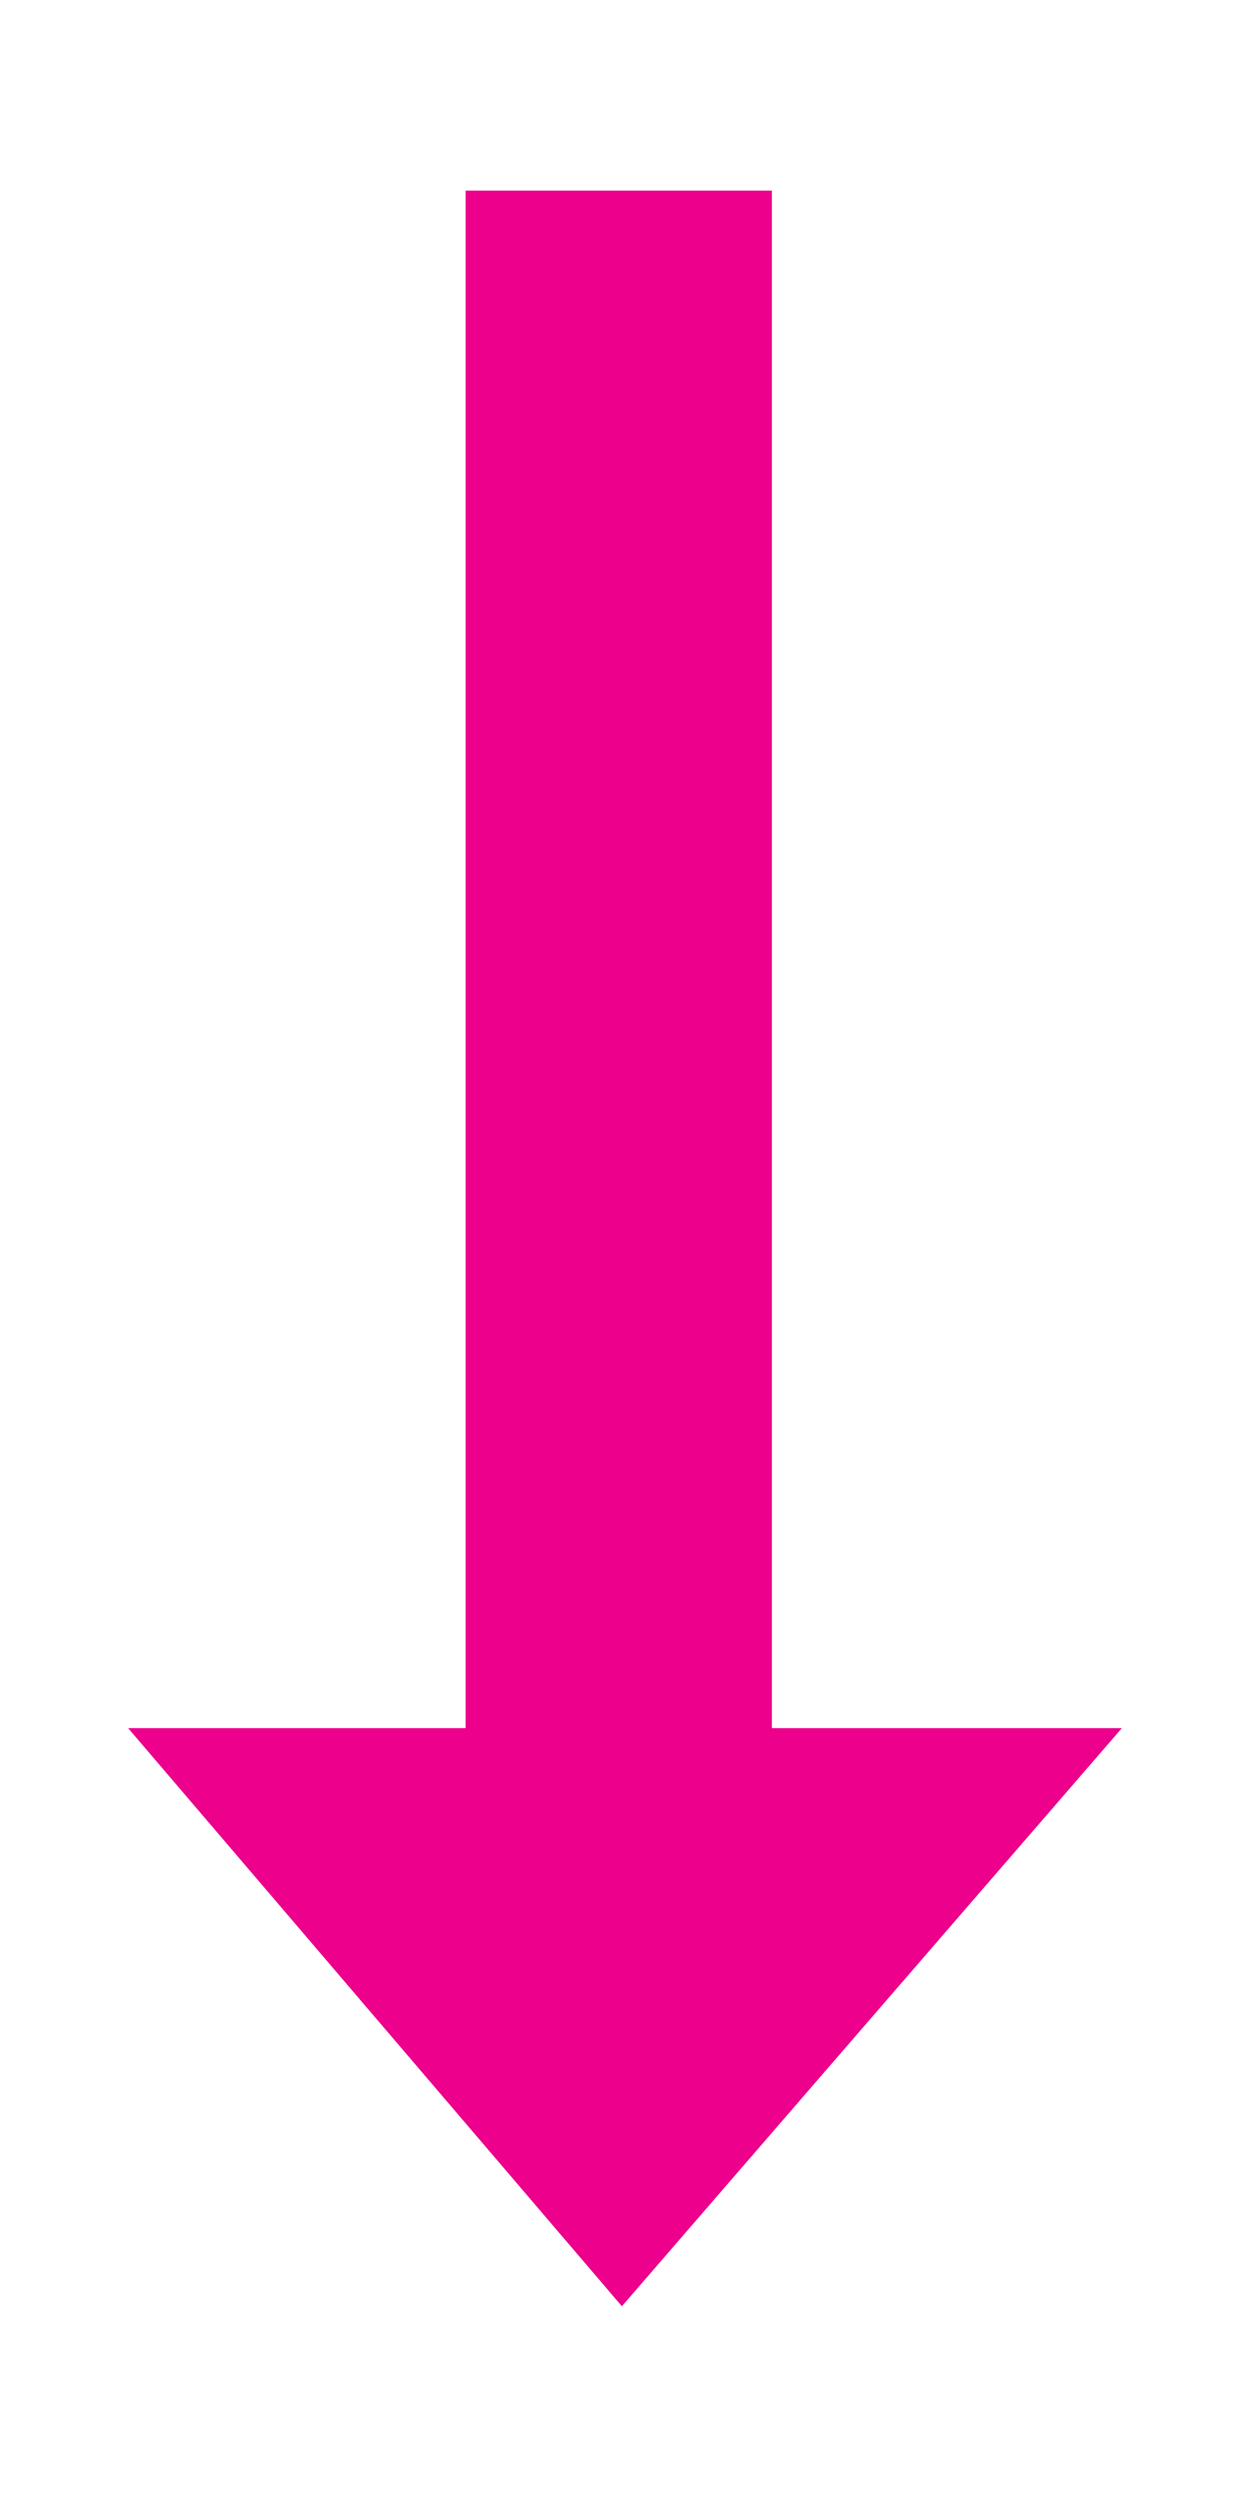 
<svg xmlns="http://www.w3.org/2000/svg" version="1.1" xmlns:xlink="http://www.w3.org/1999/xlink" preserveAspectRatio="none" x="0px" y="0px" width="20px" height="40px" viewBox="0 0 20 40">
<defs>
<g id="Layer0_0_FILL">
<path fill="#EC008C" stroke="none" d="
M 12.35 3.05
L 7.45 3.05 7.45 27.65 2.05 27.65 9.95 36.9 17.95 27.65 12.35 27.65 12.35 3.05 Z"/>
</g>
</defs>

<g transform="matrix( 1, 0, 0, 1, 0,0) ">
<use xlink:href="#Layer0_0_FILL"/>
</g>
</svg>
